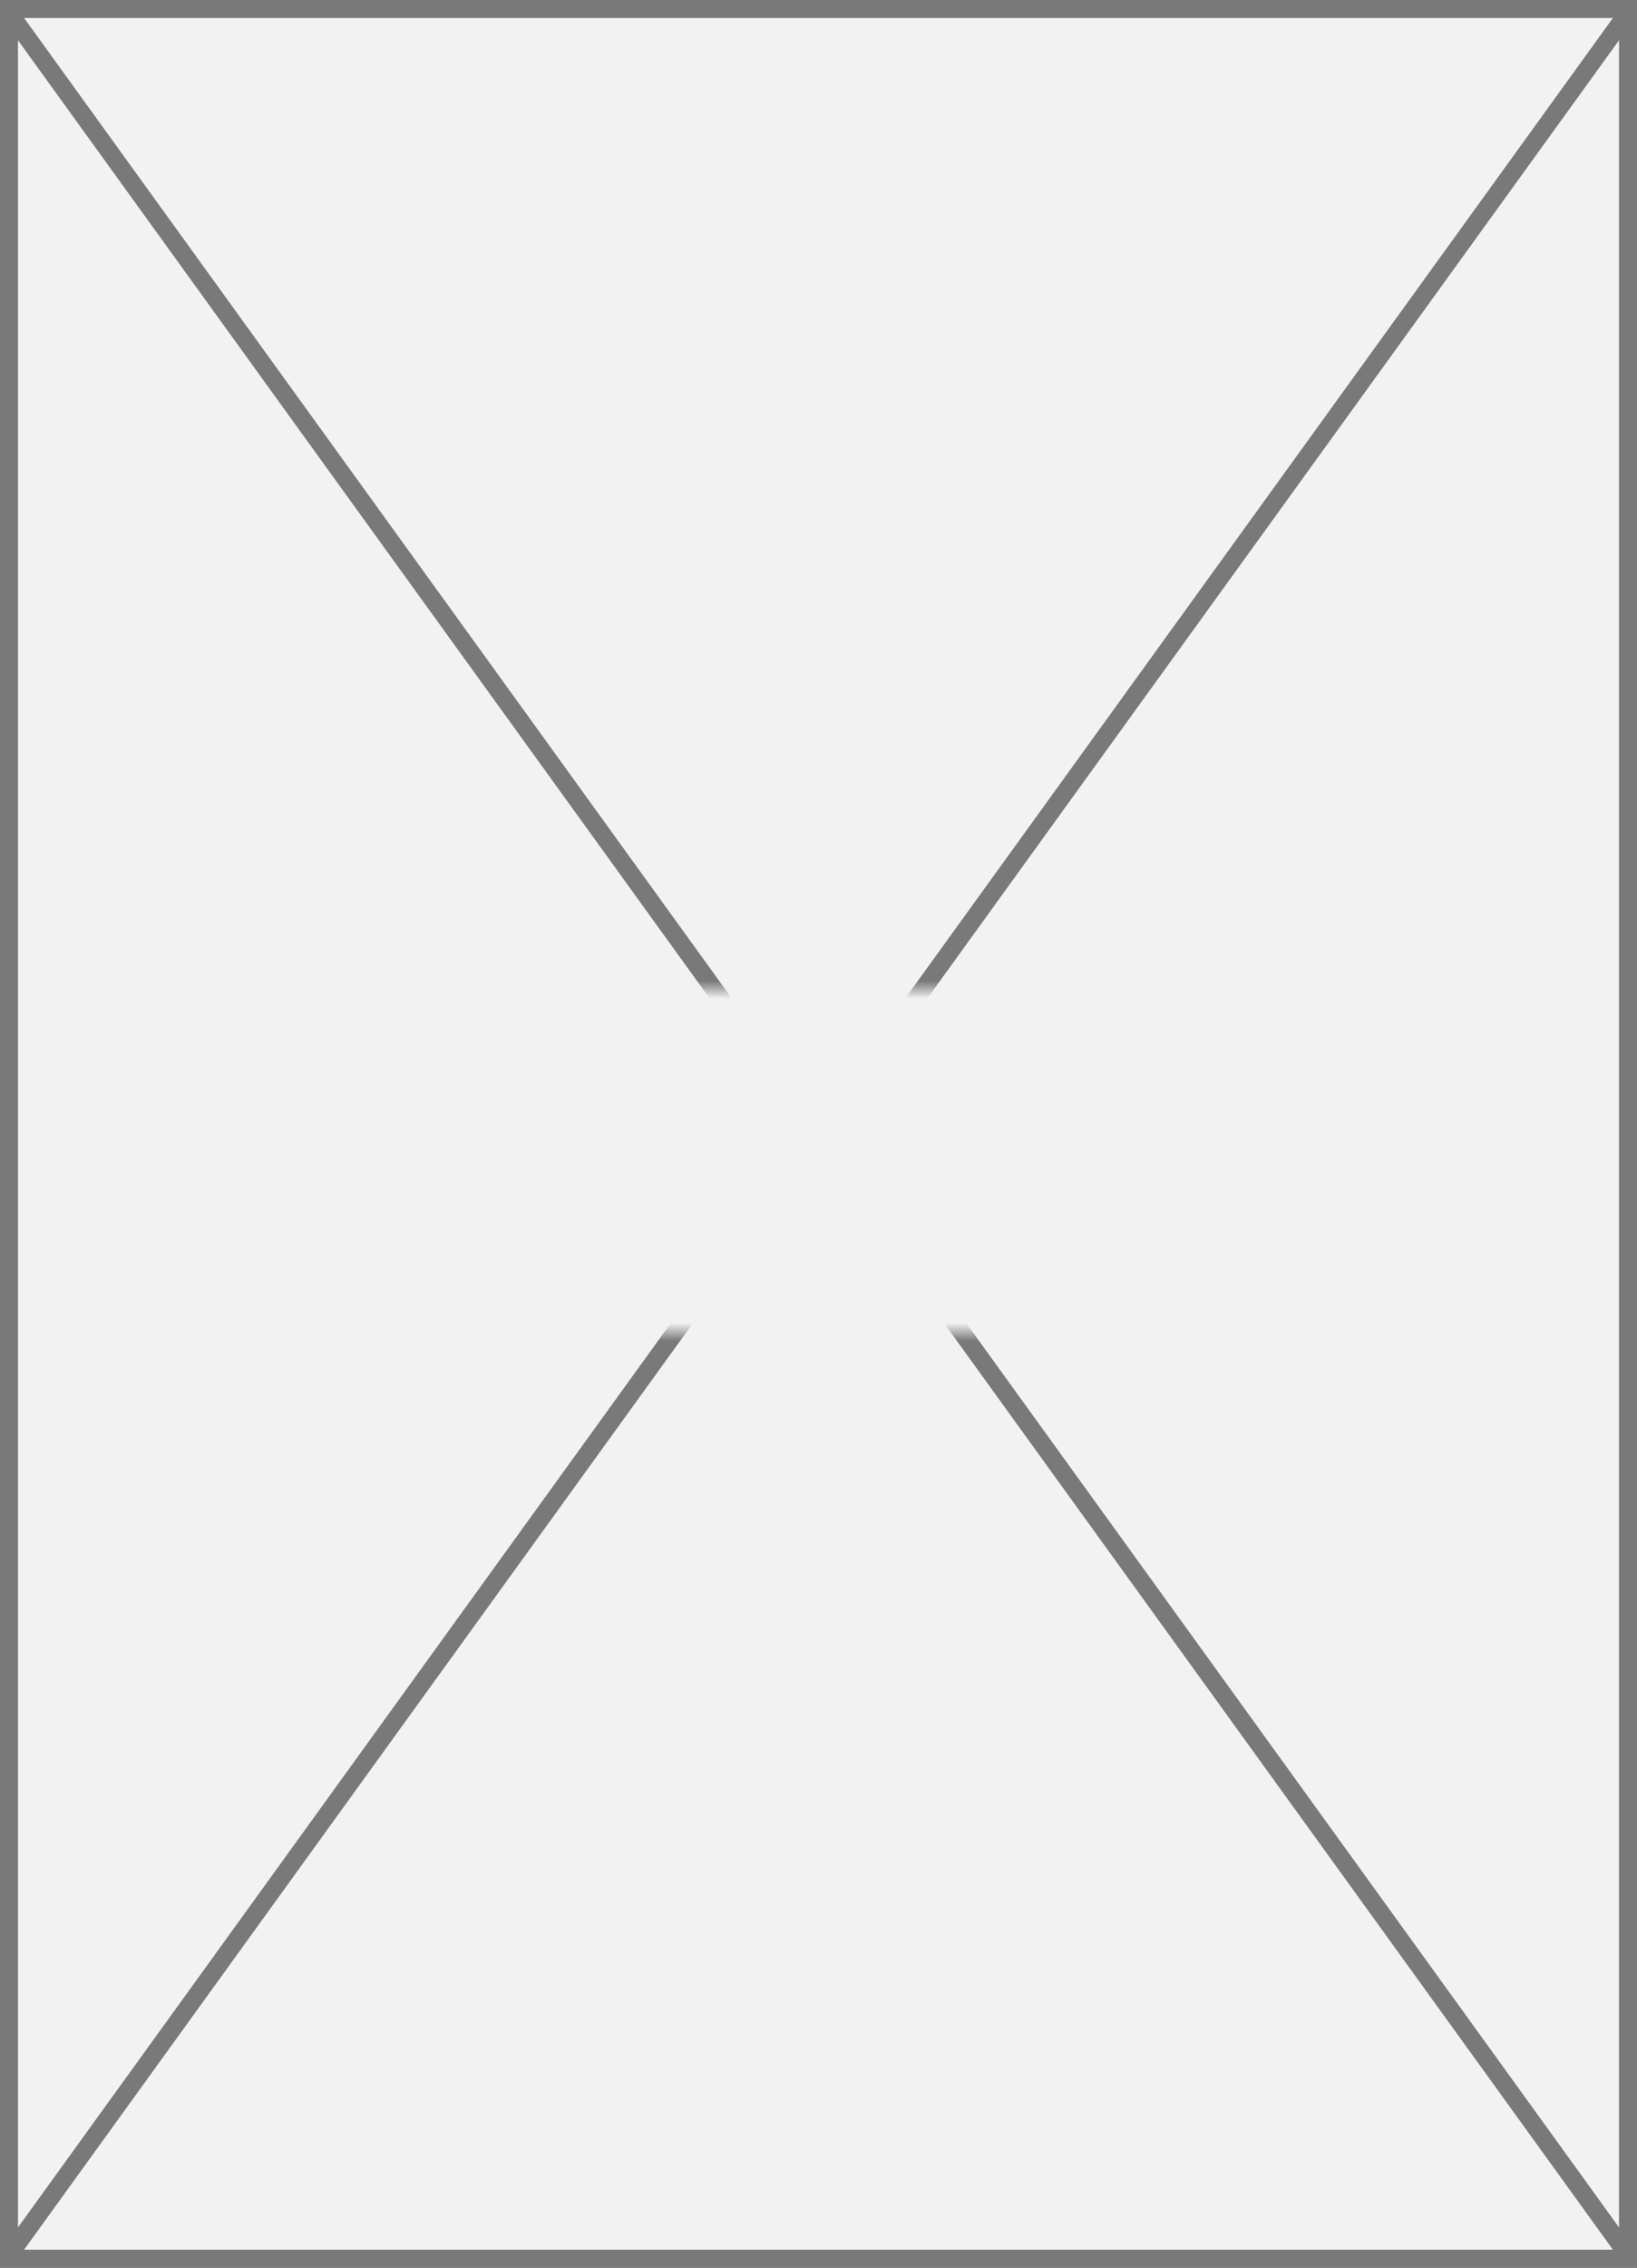 ﻿<?xml version="1.0" encoding="utf-8"?>
<svg version="1.1" xmlns:xlink="http://www.w3.org/1999/xlink" width="91px" height="126px" xmlns="http://www.w3.org/2000/svg">
  <rect width="100%" height="100%" fill="#333333" stroke="none"/>
  <defs>
    <mask fill="white" id="clip64">
      <path d="M 907 471  L 954 471  L 954 490  L 907 490  Z M 884 416  L 975 416  L 975 542  L 884 542  Z " fill-rule="evenodd" />
    </mask>
  </defs>
  <g transform="matrix(1 0 0 1 -884 -416 )">
    <path d="M 884.5 416.5  L 974.5 416.5  L 974.5 541.5  L 884.5 541.5  L 884.5 416.5  Z " fill-rule="nonzero" fill="#f2f2f2" stroke="none" />
    <path d="M 884.5 416.5  L 974.5 416.5  L 974.5 541.5  L 884.5 541.5  L 884.5 416.5  Z " stroke-width="1" stroke="#797979" fill="none" />
    <path d="M 884.405 416.561  L 974.595 541.439  M 974.595 416.561  L 884.405 541.439  " stroke-width="1" stroke="#797979" fill="none" mask="url(#clip64)" />
  </g>
</svg>